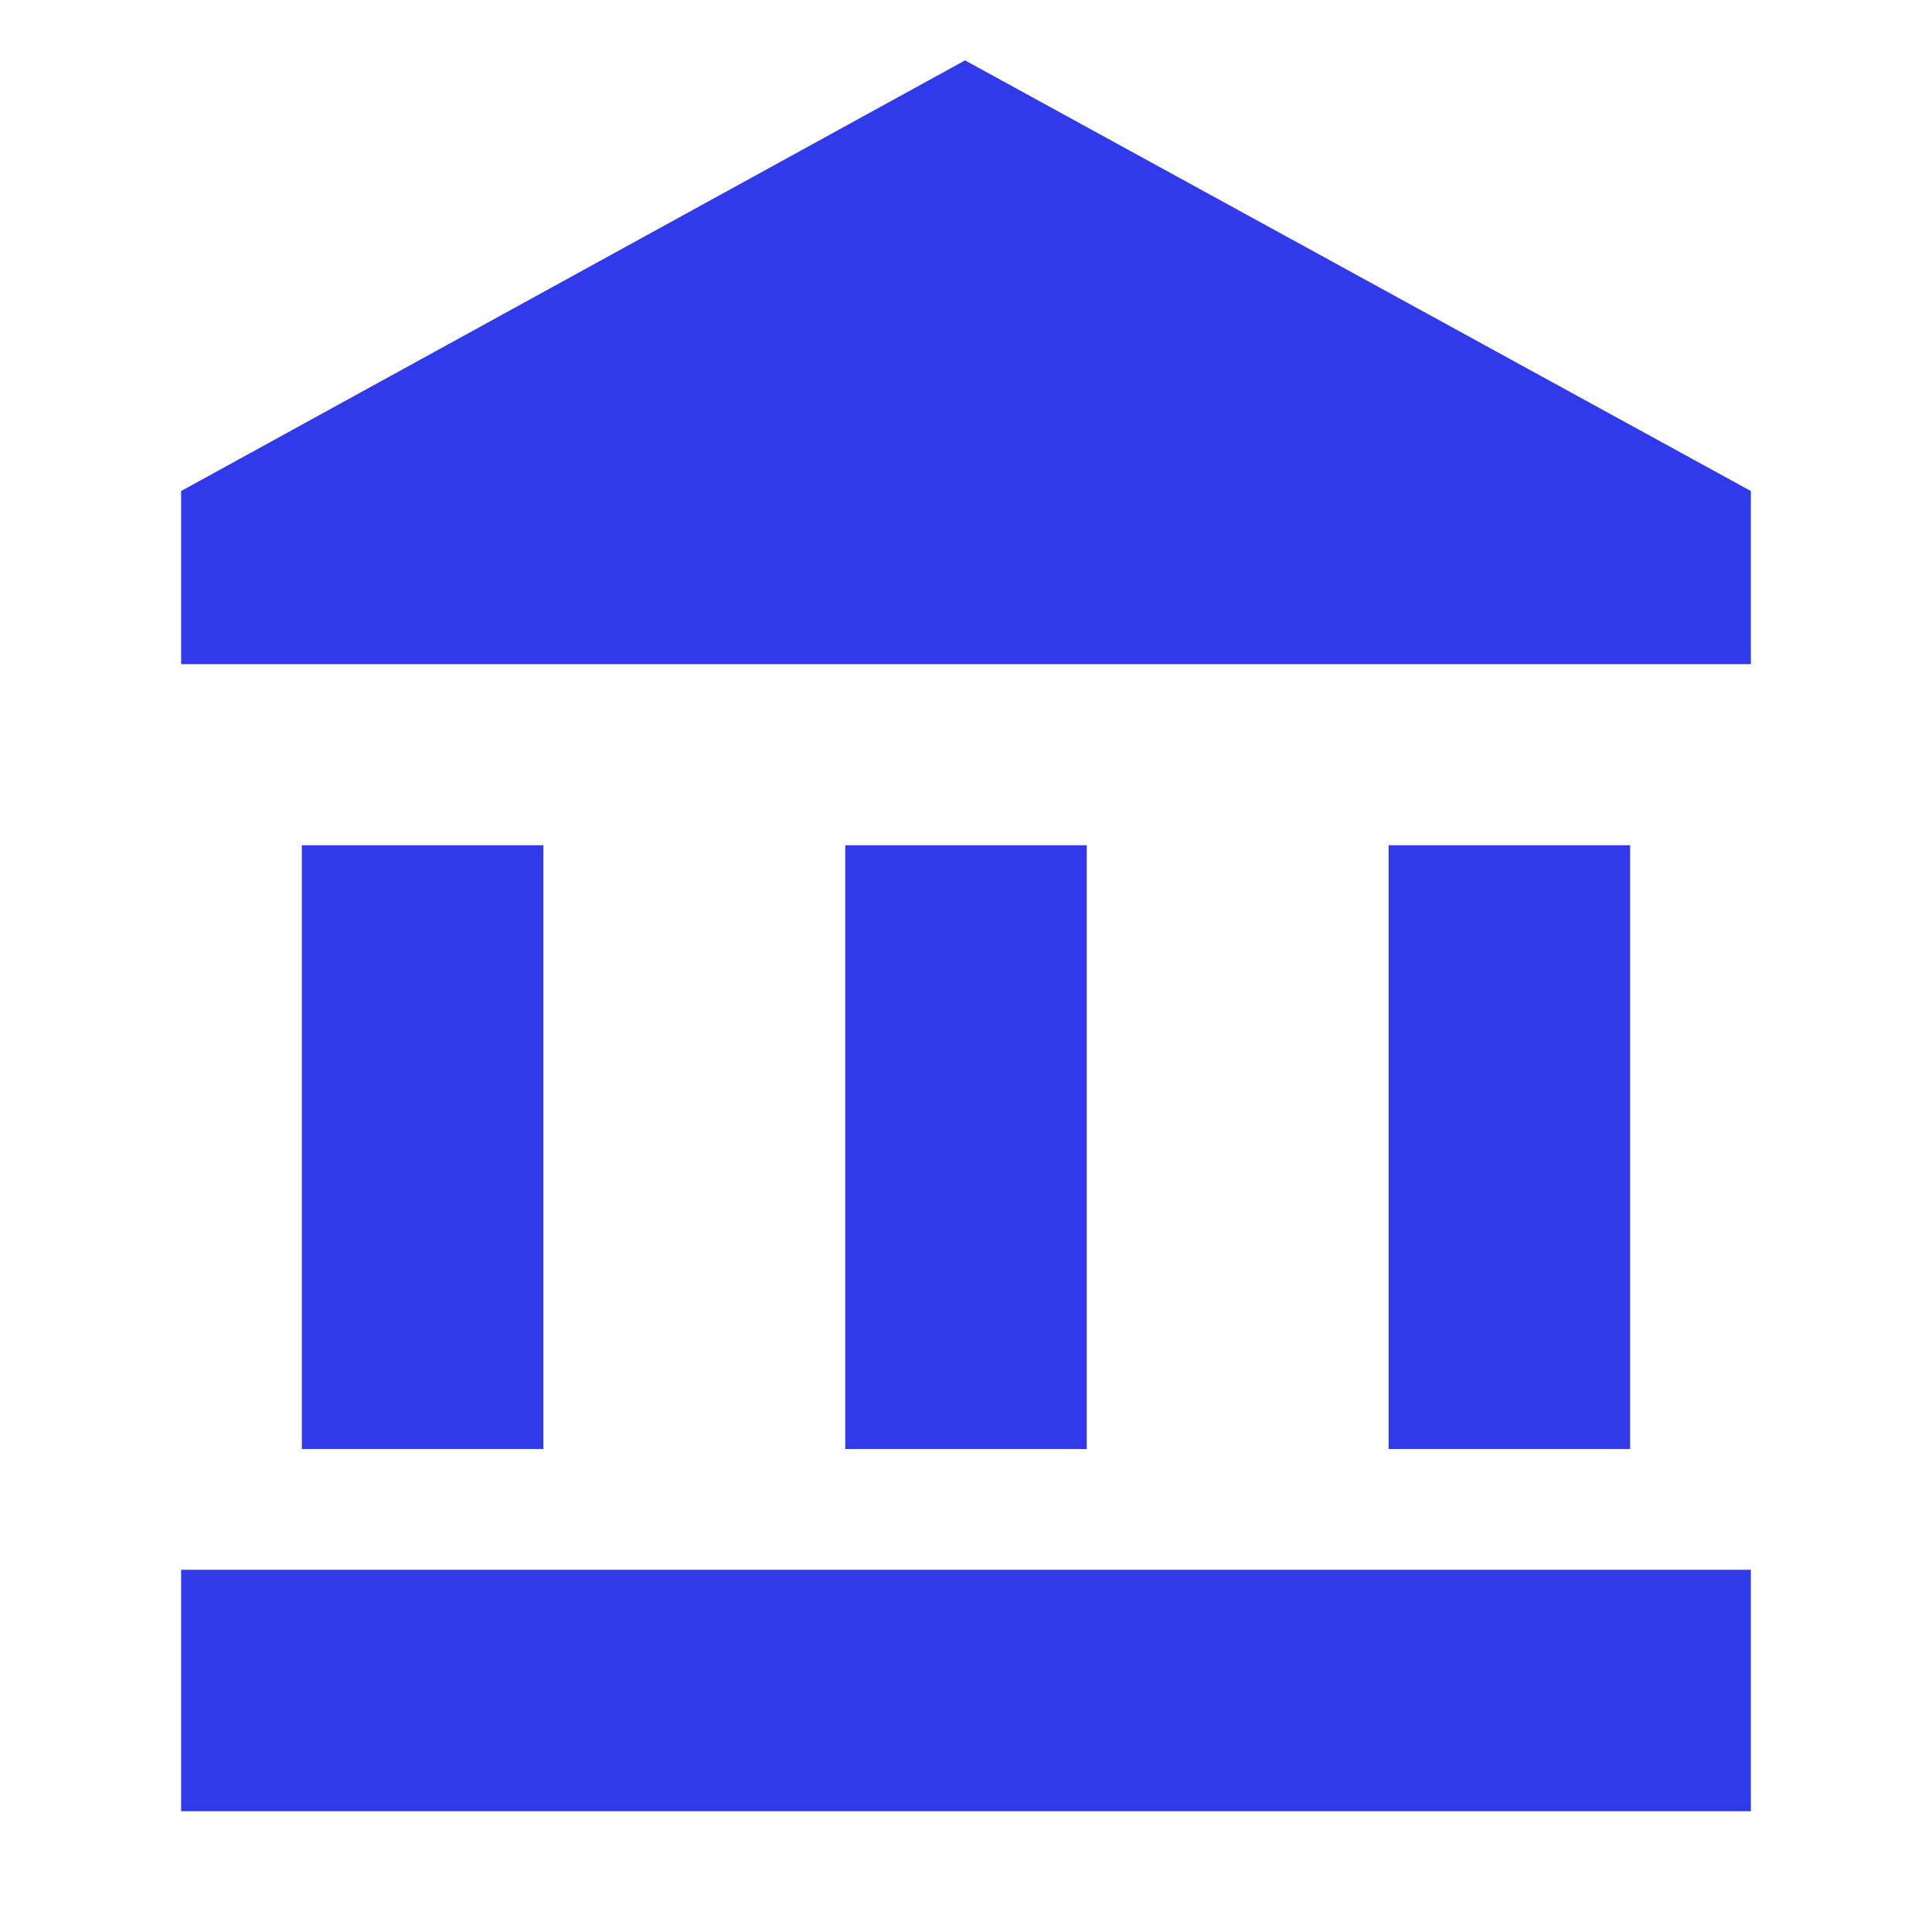 <?xml version="1.0" encoding="UTF-8"?>
<svg width="32px" height="32px" viewBox="0 0 32 32" version="1.1" xmlns="http://www.w3.org/2000/svg" xmlns:xlink="http://www.w3.org/1999/xlink">
    <!-- Generator: Sketch 63.1 (92452) - https://sketch.com -->
    <title>💟icons-category/museum</title>
    <desc>Created with Sketch.</desc>
    <g id="💟icons-category/museum" stroke="none" stroke-width="1" fill="none" fill-rule="evenodd">
        <path d="M15.984,1 L29,8.133 L29,11 L3,11 L3,8.133 L15.984,1 Z M23,14 L27,14 L27,24 L23,24 L23,14 Z M3,30 L3,26 L29,26 L29,30 L3,30 Z M14,14 L18,14 L18,24 L14,24 L14,14 Z M5,14 L9,14 L9,24 L5,24 L5,14 Z" id="account_balance---material" fill="#313AEB"></path>
    </g>
</svg>
